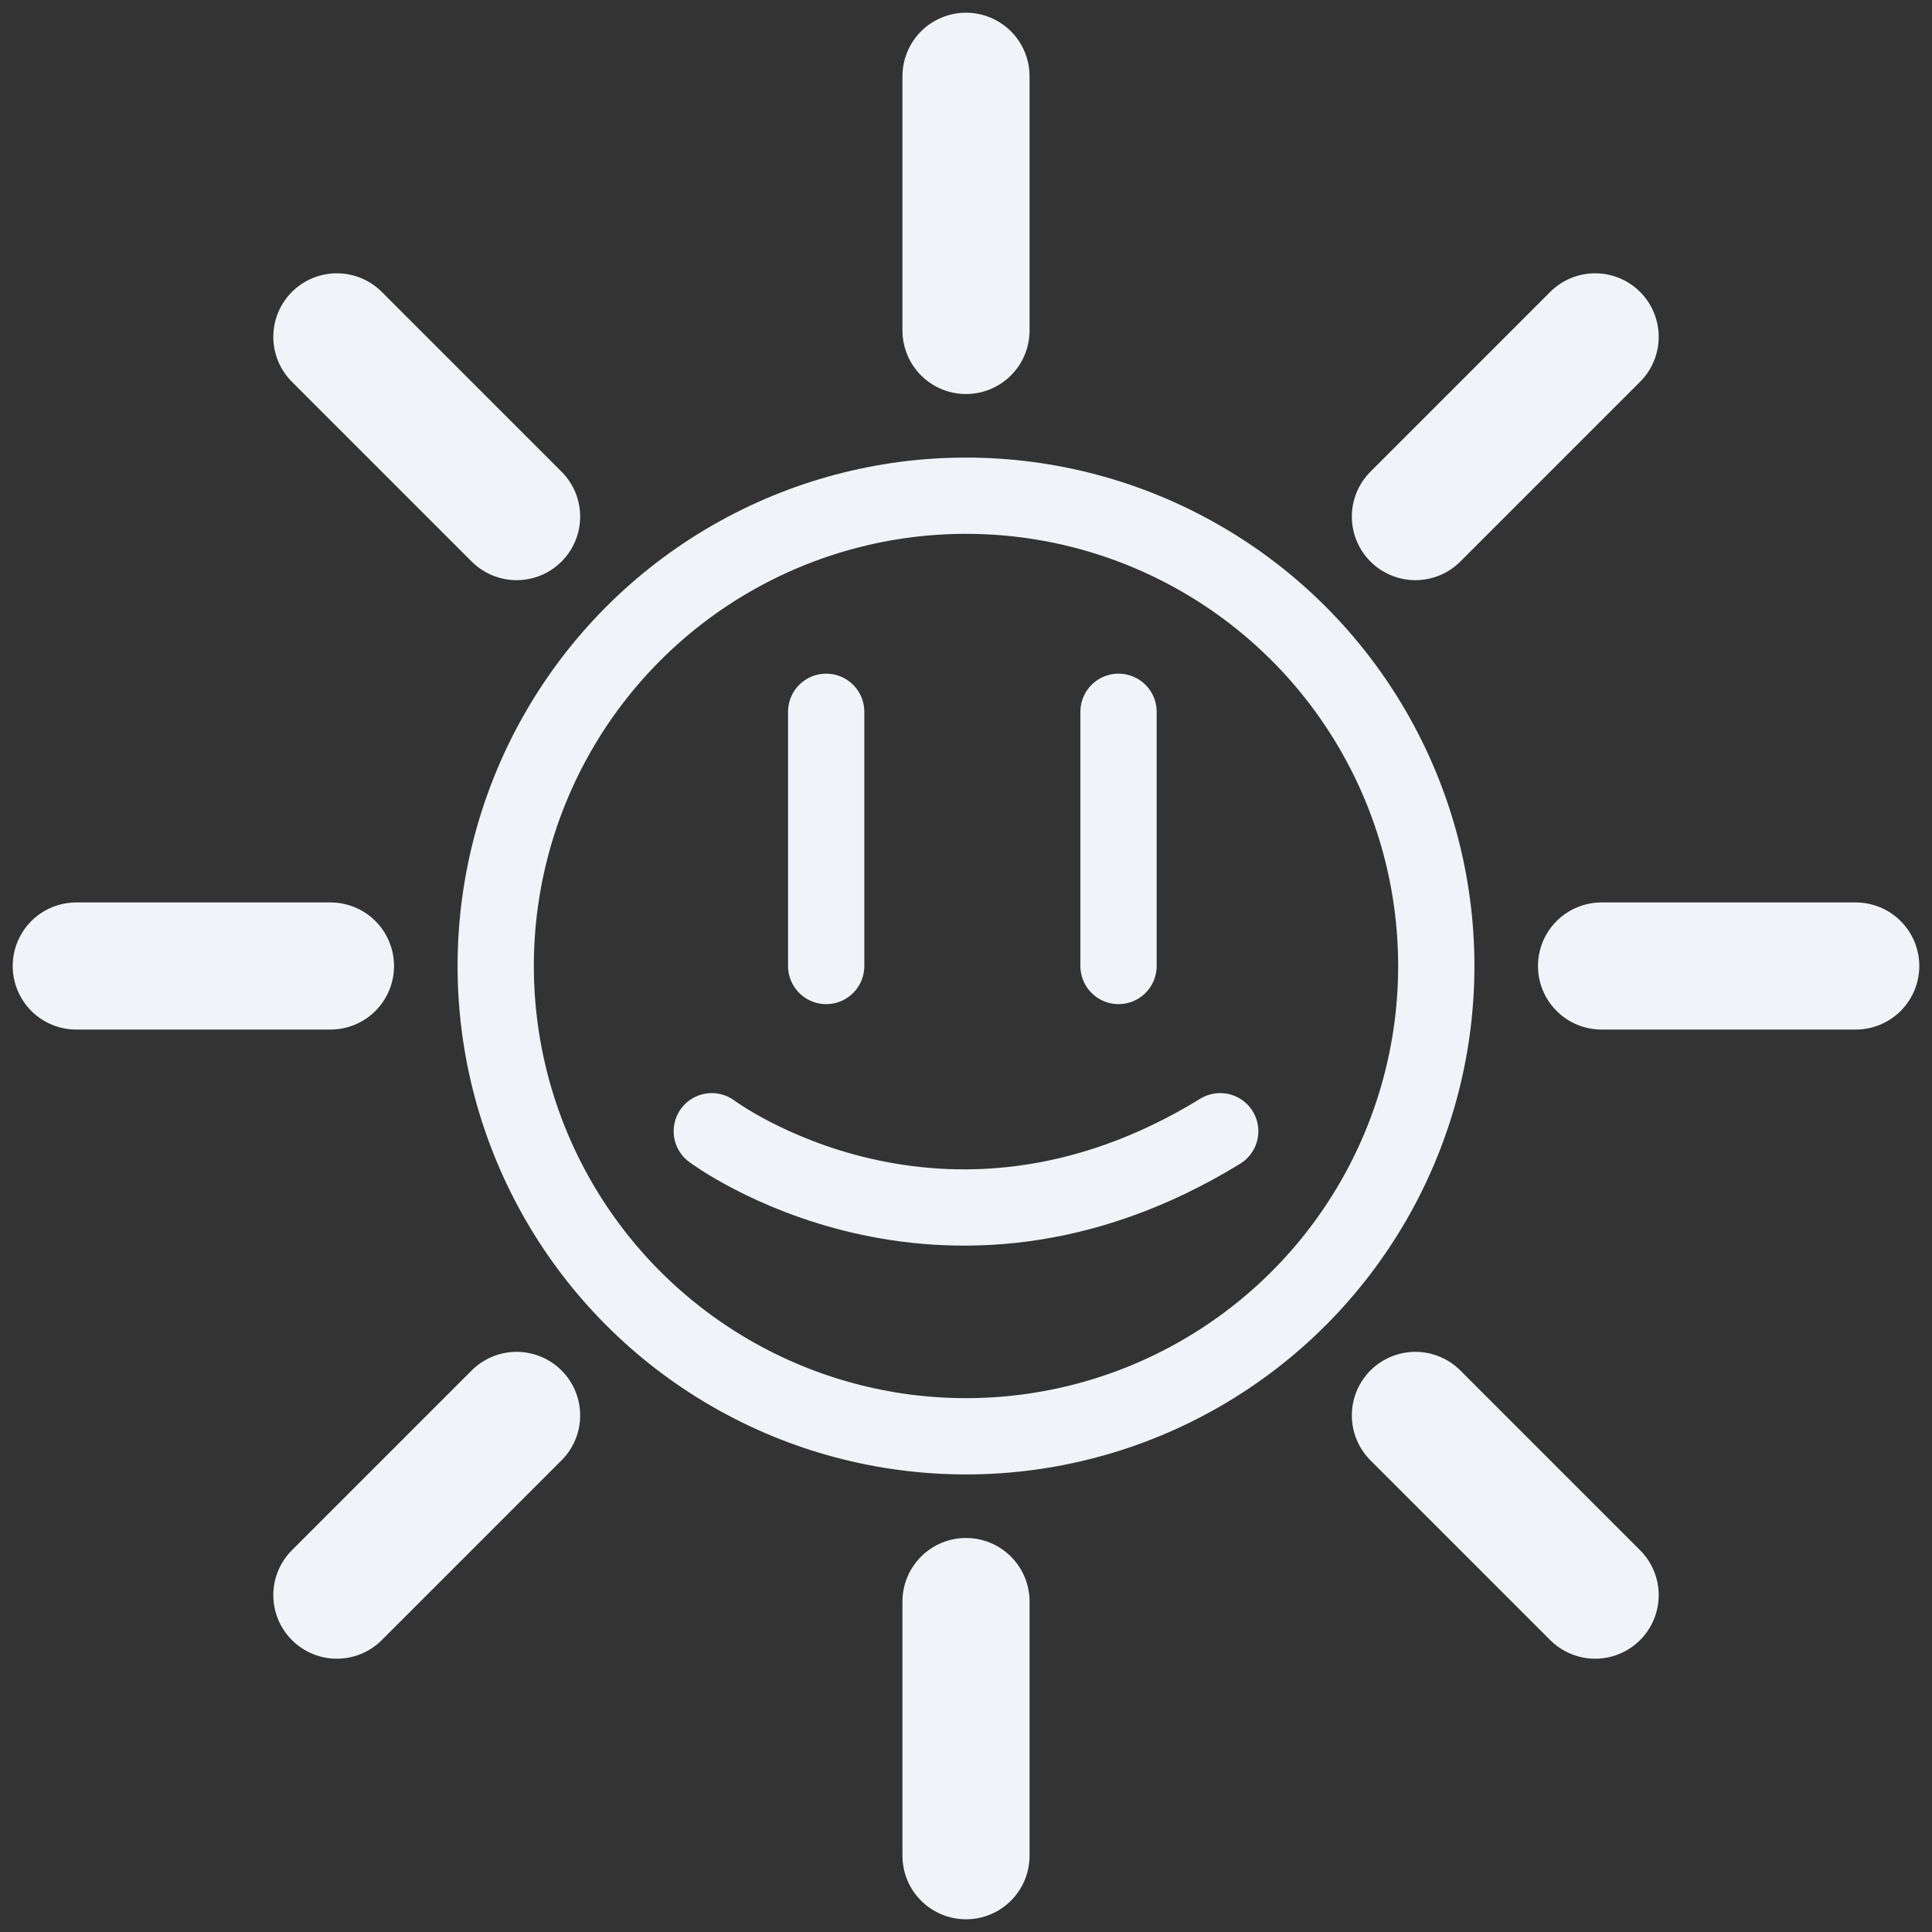 <svg width="76" height="76" viewBox="0 0 76 76" fill="none" xmlns="http://www.w3.org/2000/svg">
<rect x="0" y="0" width="76" height="76" fill="#333333" stroke="none"/>
<path d="M3 38L13 38" stroke="#F0F4F9" stroke-width="5" stroke-linecap="round"/>
<path d="M38 73L38 63" stroke="#F0F4F9" stroke-width="5" stroke-linecap="round"/>
<path d="M62.749 62.749L55.678 55.678" stroke="#F0F4F9" stroke-width="5" stroke-linecap="round"/>
<path d="M13.251 62.749L20.322 55.678" stroke="#F0F4F9" stroke-width="5" stroke-linecap="round"/>
<path d="M63 38L73 38" stroke="#F0F4F9" stroke-width="5" stroke-linecap="round"/>
<path d="M38 13L38 3" stroke="#F0F4F9" stroke-width="5" stroke-linecap="round"/>
<path d="M20.322 20.322L13.251 13.251" stroke="#F0F4F9" stroke-width="5" stroke-linecap="round"/>
<path d="M55.678 20.322L62.749 13.251" stroke="#F0F4F9" stroke-width="5" stroke-linecap="round"/>
<path d="M28 44.5C28 44.5 37 51.25 48 44.5" stroke="#F0F4F9" stroke-width="3" stroke-linecap="round"/>
<circle cx="38" cy="38" r="18.5" stroke="#F0F4F9" stroke-width="3"/>
<path d="M32.5 28V38" stroke="#F0F4F9" stroke-width="3" stroke-linecap="round"/>
<path d="M44 28V38" stroke="#F0F4F9" stroke-width="3" stroke-linecap="round"/>
</svg>
